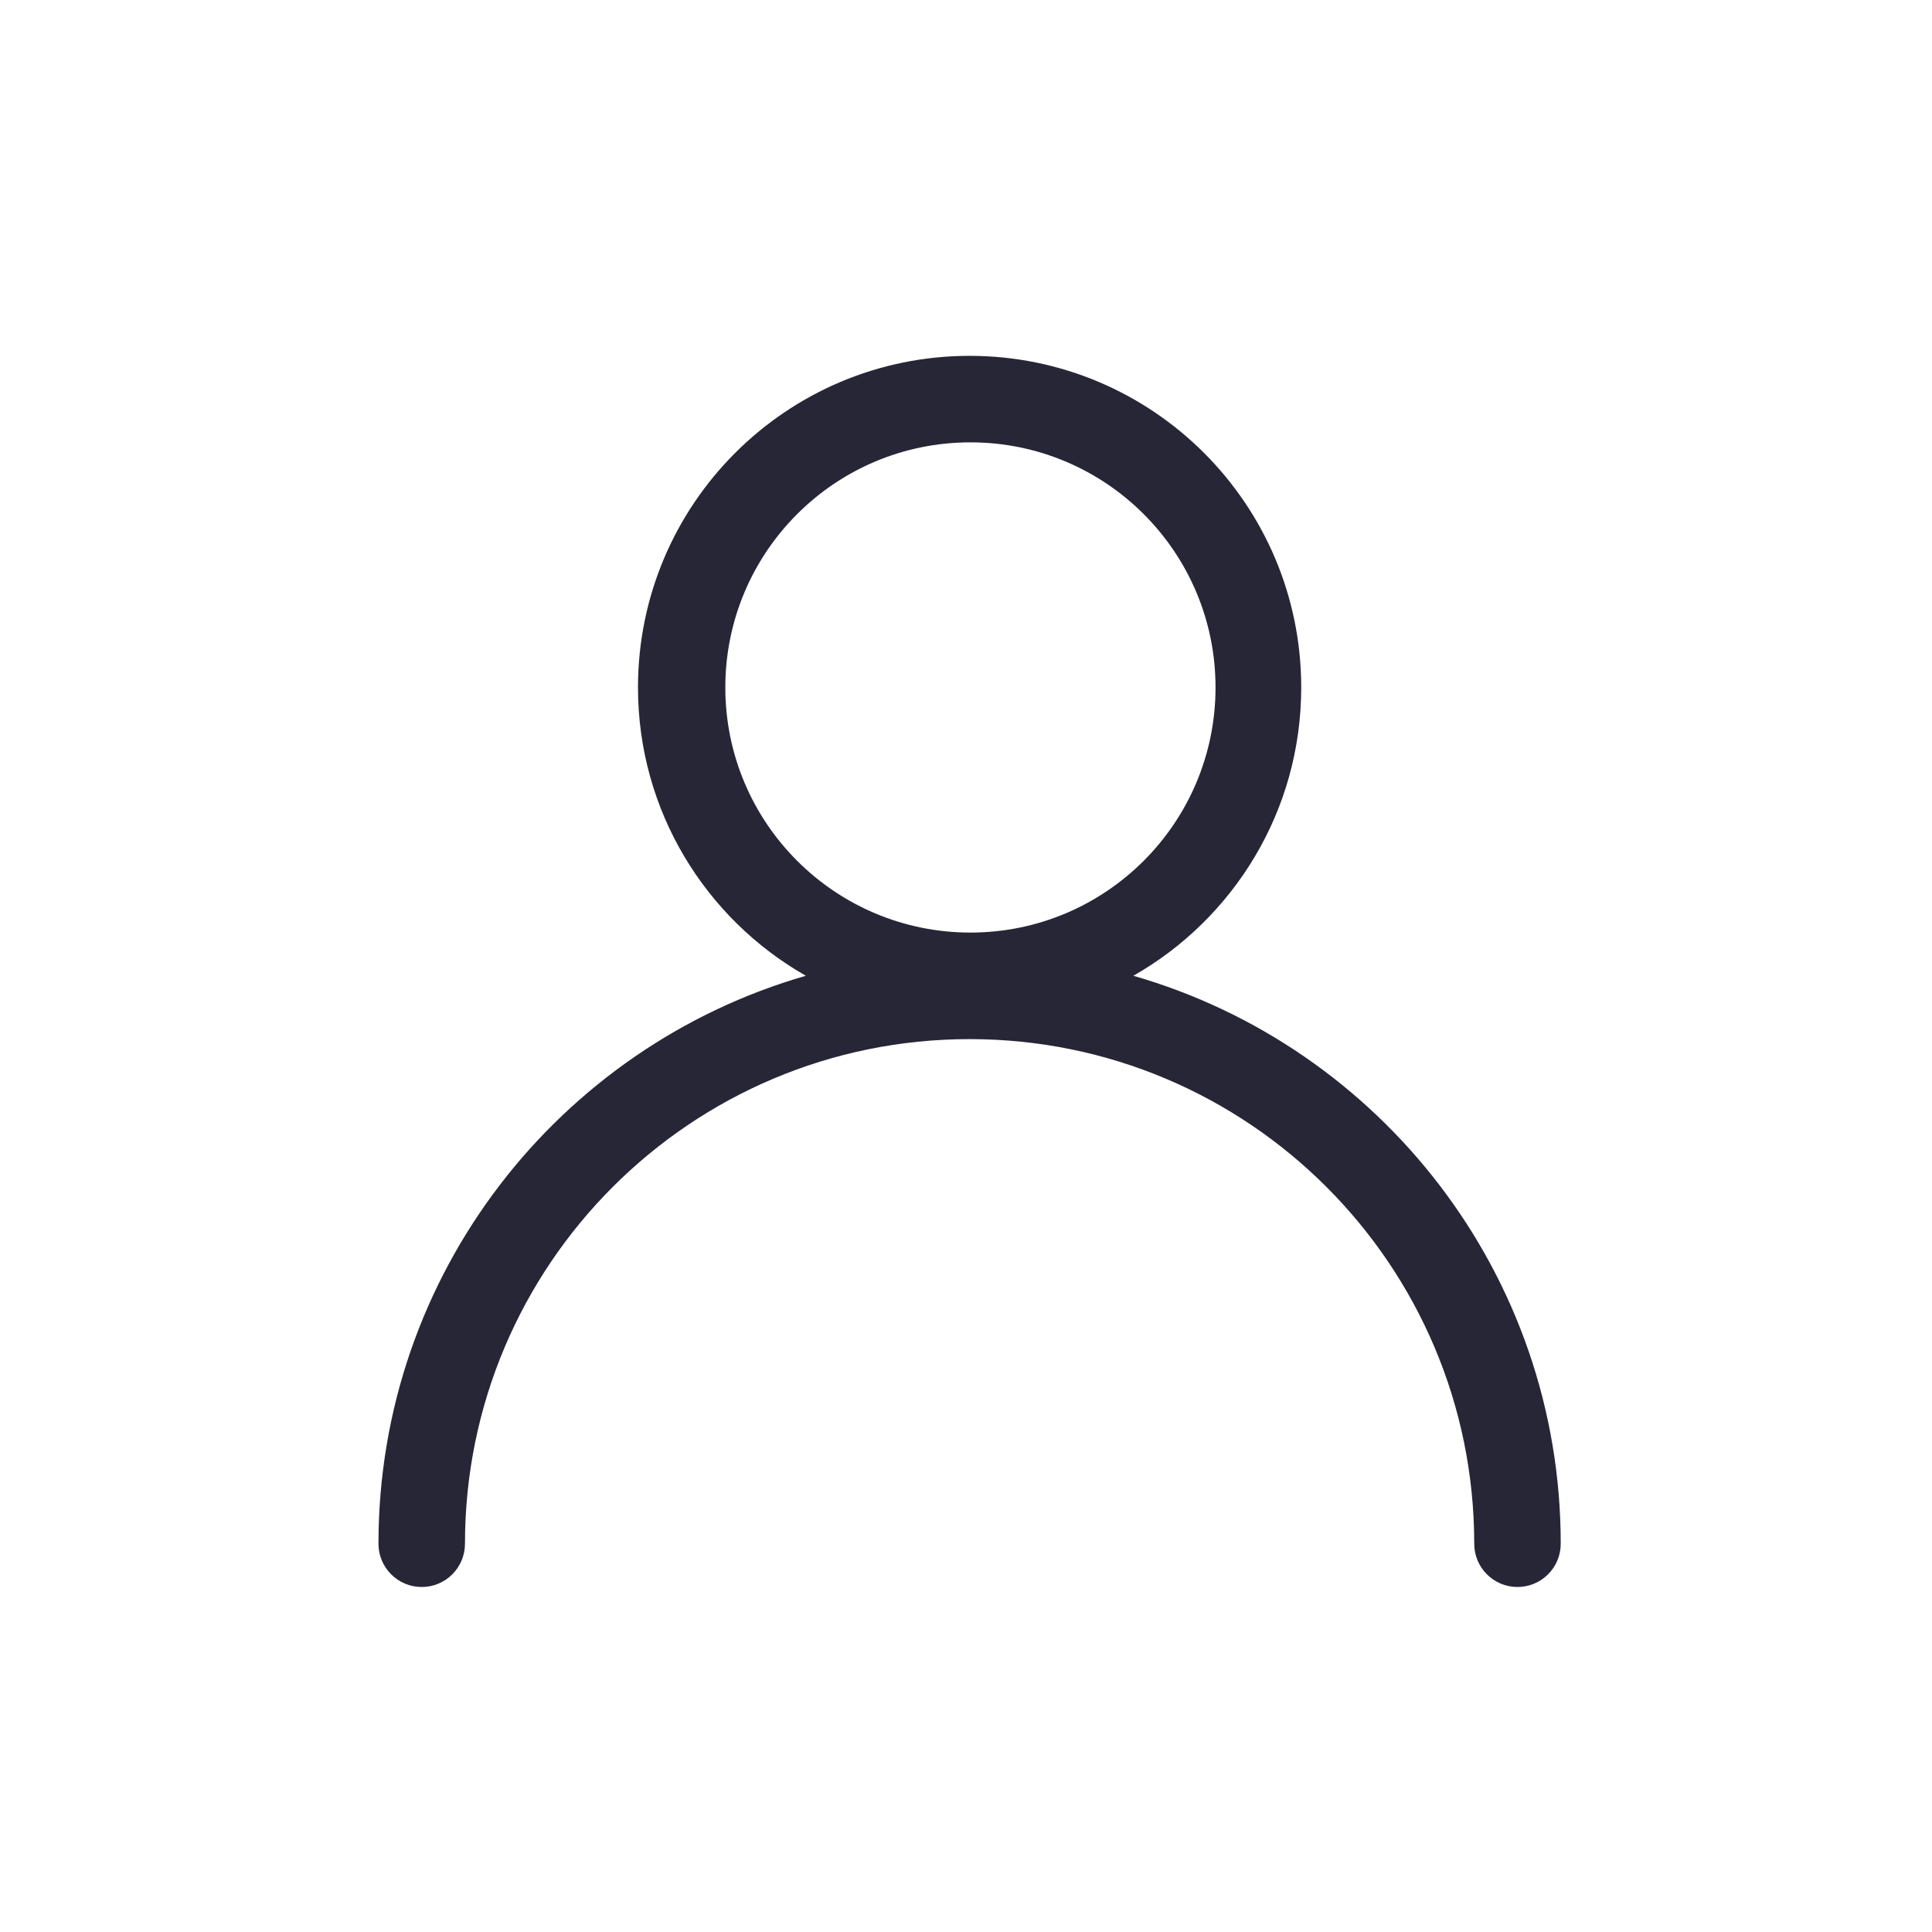 <?xml version="1.0" encoding="utf-8"?>
<!DOCTYPE svg PUBLIC "-//W3C//DTD SVG 1.1//EN" "http://www.w3.org/Graphics/SVG/1.1/DTD/svg11.dtd">
<svg version="1.1" id="图形" xmlns="http://www.w3.org/2000/svg" xmlns:xlink="http://www.w3.org/1999/xlink" x="0px" y="0px" width="1024px" height="1024px" viewBox="0 0 1024 1024" enable-background="new 0 0 1024 1024" xml:space="preserve">
  <path fill="#272636" d="M600.706 294.819C653.832 325.057 689.672 382.142 689.672 447.632c0 97.066-78.695 175.761-175.761 175.761-97.066 0-175.761-78.688-175.761-175.761 0-65.49 35.848-122.574 88.966-152.813C296.31 257.175 200.597 136.703 200.597-6.214c0-12.662 10.263-22.925 22.925-22.925s22.925 10.263 22.925 22.925c0 147.716 119.747 267.463 267.463 267.463 147.723 0 267.463-119.747 267.463-267.463 0-12.662 10.271-22.925 22.925-22.925s22.925 10.263 22.925 22.925C827.224 136.703 731.51 257.175 600.706 294.819zM384.436 447.632c0 71.749 58.162 129.91 129.91 129.91 71.756 0 129.91-58.162 129.91-129.91s-58.154-129.91-129.91-129.91C442.597 317.721 384.436 375.883 384.436 447.632z" transform="translate(0, 812) scale(1, -1)"/>
</svg>
